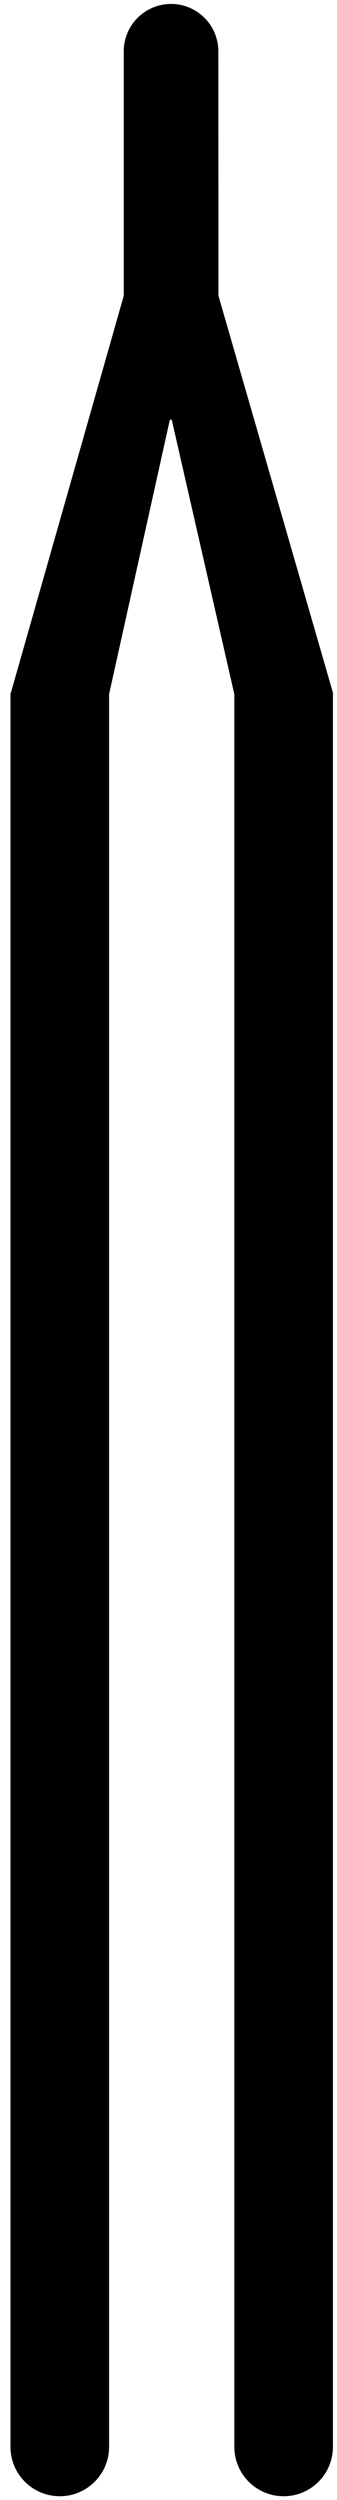 <svg width="45" height="333" viewBox="0 0 45 333" fill="none" xmlns="http://www.w3.org/2000/svg">
<g clip-path="url(#clip0_1209_774)">
<path fill-rule="evenodd" clip-rule="evenodd" d="M16.525 39.396V6.841C16.525 3.353 19.353 0.526 22.841 0.526V0.526C26.328 0.526 29.155 3.352 29.156 6.839L29.171 39.396L44.5 92.419H44.457V325.917C44.457 329.553 41.51 332.5 37.874 332.5V332.5C34.238 332.5 31.29 329.553 31.29 325.917V92.466L22.933 55.909H22.68L14.566 92.466V325.917C14.566 329.553 11.619 332.5 7.983 332.5V332.5C4.347 332.5 1.399 329.553 1.399 325.917V92.287H1.451L16.525 39.396Z" fill="#FF9900" style="fill:#FF9900;fill:color(display-p3 1 0.6 0);fill-opacity:1;"/>
</g>
<defs>
<clipPath id="clip0_1209_774">
<rect width="44" height="332" fill="white" style="fill:white;fill-opacity:1;" transform="translate(0.5 0.5)"/>
</clipPath>
</defs>
</svg>
